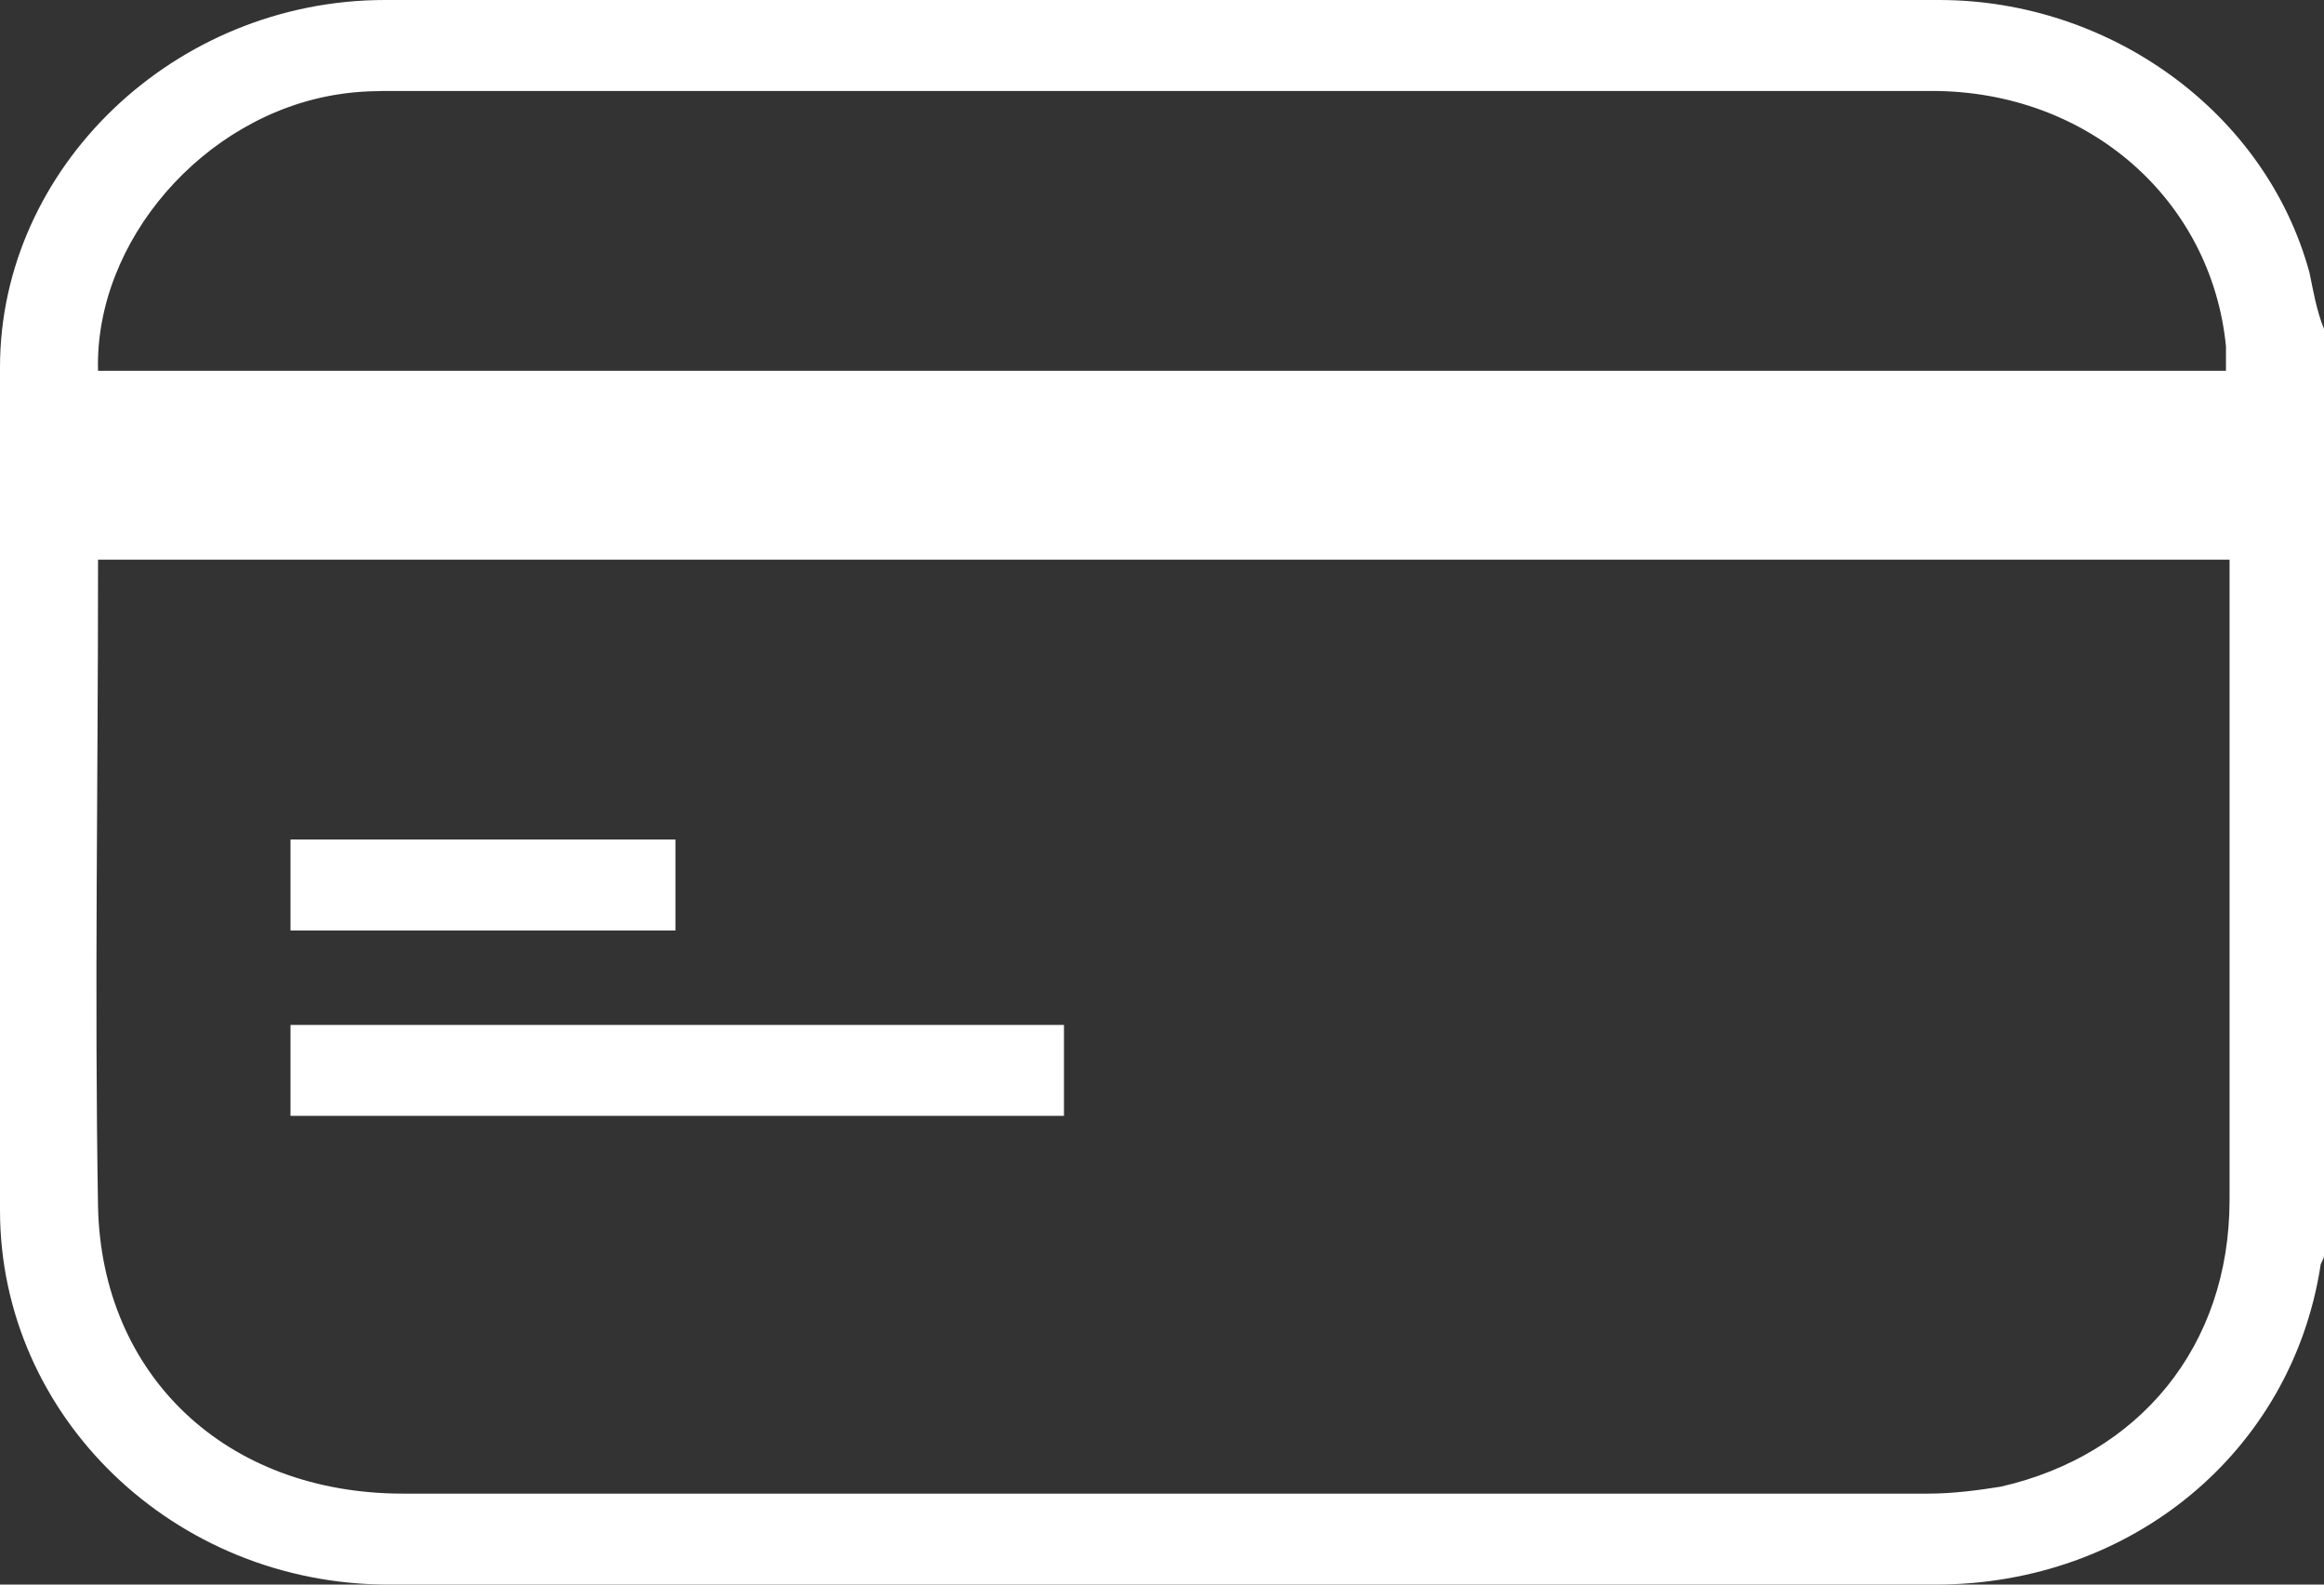 <svg width="22" height="15" viewBox="0 0 22 15" fill="none" xmlns="http://www.w3.org/2000/svg">
<rect x="0" y="0" width="22" height="15" fill="#333333" stroke="none"/>
<path d="M22 3.113C22 6.026 22 8.974 22 11.887C22 11.921 21.966 11.954 21.966 11.987C21.691 13.742 20.178 15 18.322 15C13.441 15 8.559 15 3.678 15C1.65 15 0 13.411 0 11.457C0 8.808 0 6.159 0 3.477C0 1.589 1.65 0 3.644 0C8.559 0 13.441 0 18.356 0C19.972 0 21.45 1.06 21.863 2.583C21.897 2.748 21.931 2.947 22 3.113ZM0.928 5.298C0.928 5.364 0.928 5.397 0.928 5.43C0.928 7.417 0.894 9.404 0.928 11.424C0.963 13.013 2.131 14.139 3.816 14.139C8.628 14.139 13.441 14.139 18.253 14.139C18.494 14.139 18.734 14.106 18.941 14.073C20.247 13.775 21.106 12.748 21.106 11.358C21.106 9.404 21.106 7.45 21.106 5.497C21.106 5.43 21.106 5.364 21.106 5.298C14.334 5.298 7.631 5.298 0.928 5.298ZM0.928 3.51C7.631 3.51 14.334 3.51 21.072 3.51C21.072 3.411 21.072 3.344 21.072 3.278C20.934 1.887 19.766 0.861 18.288 0.861C13.441 0.861 8.594 0.861 3.747 0.861C3.575 0.861 3.403 0.861 3.197 0.894C1.925 1.093 0.894 2.285 0.928 3.51Z" fill="#ffffff"/>
<path d="M10.072 9.702C10.072 10 10.072 10.298 10.072 10.563C7.631 10.563 5.191 10.563 2.75 10.563C2.75 10.265 2.75 10 2.75 9.702C5.191 9.702 7.631 9.702 10.072 9.702Z" fill="#ffffff"/>
<path d="M2.75 8.808C2.75 8.51 2.75 8.245 2.75 7.947C3.953 7.947 5.156 7.947 6.394 7.947C6.394 8.212 6.394 8.51 6.394 8.808C5.191 8.808 3.987 8.808 2.75 8.808Z" fill="#ffffff"/>
</svg>
